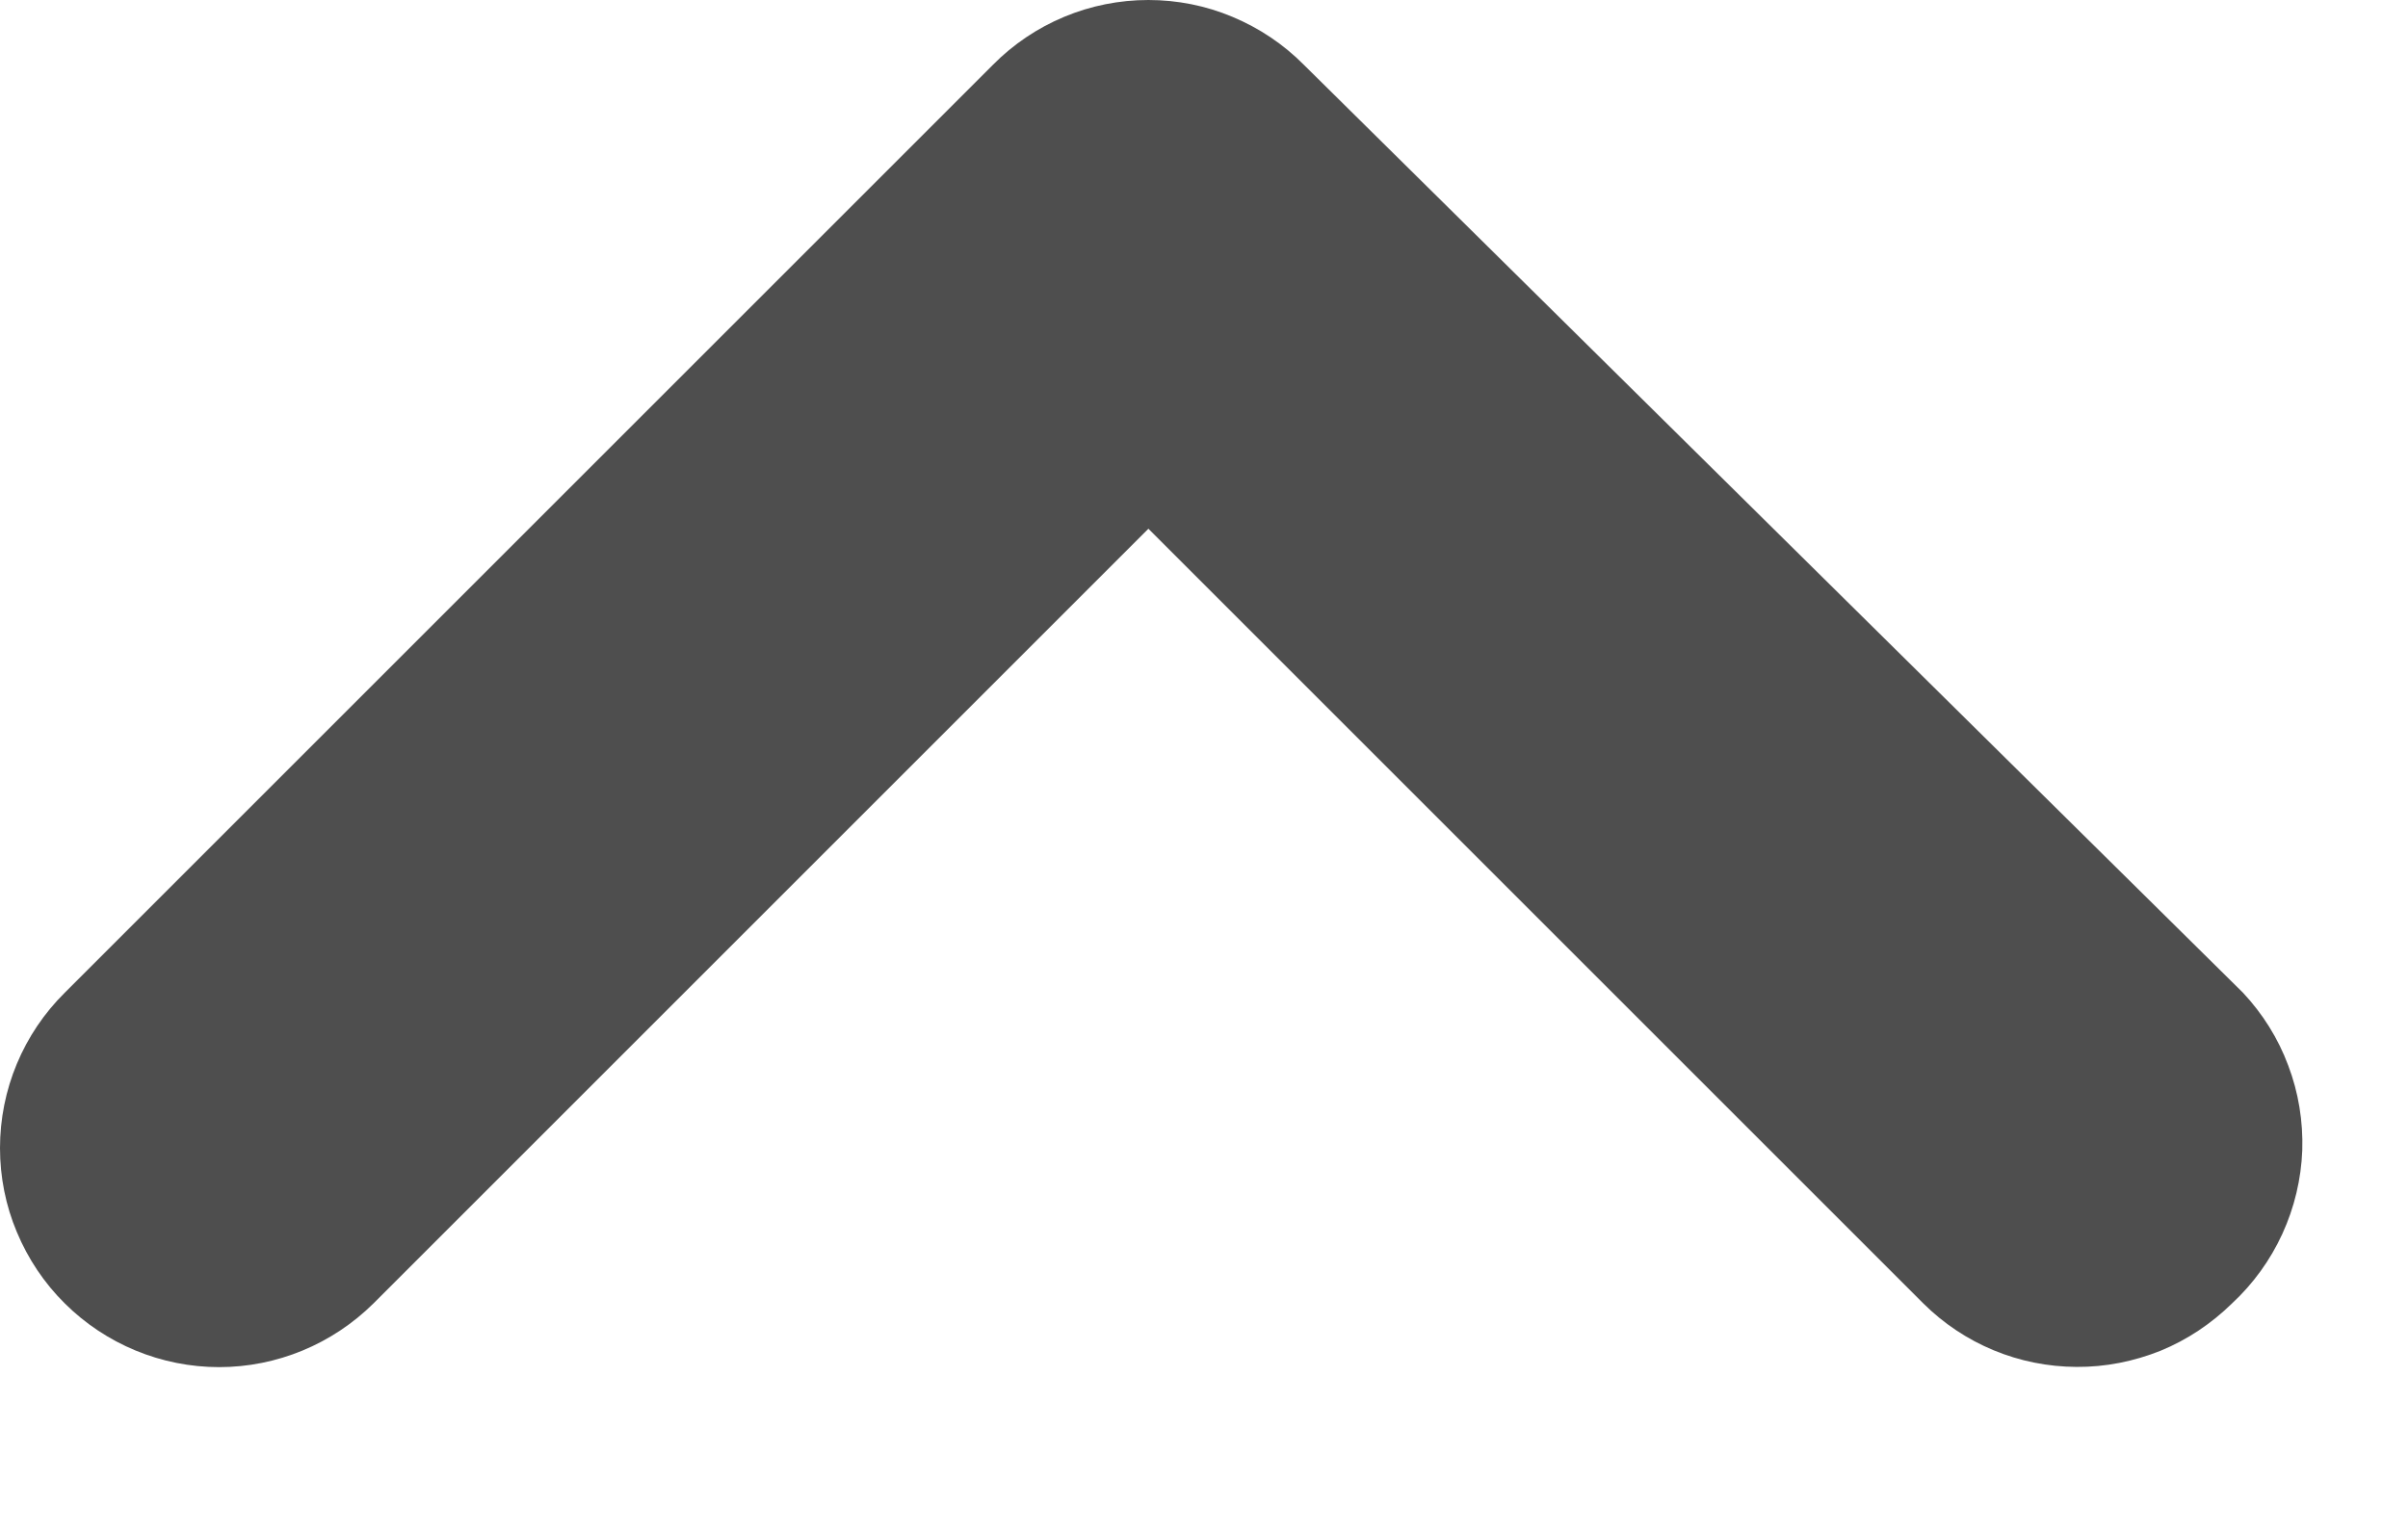 <svg width="11" height="7" viewBox="0 0 11 7" fill="none" xmlns="http://www.w3.org/2000/svg">
<path d="M10.246 4.536L5.956 0.296C5.863 0.202 5.752 0.128 5.63 0.077C5.509 0.026 5.378 0 5.246 0C5.114 0 4.983 0.026 4.861 0.077C4.739 0.128 4.629 0.202 4.536 0.296L0.296 4.536C0.202 4.629 0.128 4.739 0.077 4.861C0.026 4.983 0 5.114 0 5.246C0 5.378 0.026 5.509 0.077 5.63C0.128 5.752 0.202 5.863 0.296 5.956C0.483 6.142 0.737 6.247 1.001 6.247C1.265 6.247 1.518 6.142 1.706 5.956L5.246 2.416L8.786 5.956C8.972 6.141 9.223 6.245 9.486 6.246C9.617 6.247 9.748 6.221 9.87 6.172C9.992 6.122 10.102 6.048 10.196 5.956C10.293 5.866 10.371 5.758 10.426 5.638C10.481 5.518 10.512 5.388 10.517 5.256C10.521 5.124 10.5 4.993 10.453 4.869C10.407 4.745 10.336 4.632 10.246 4.536Z" fill="#4E4E4E"/>
</svg>
